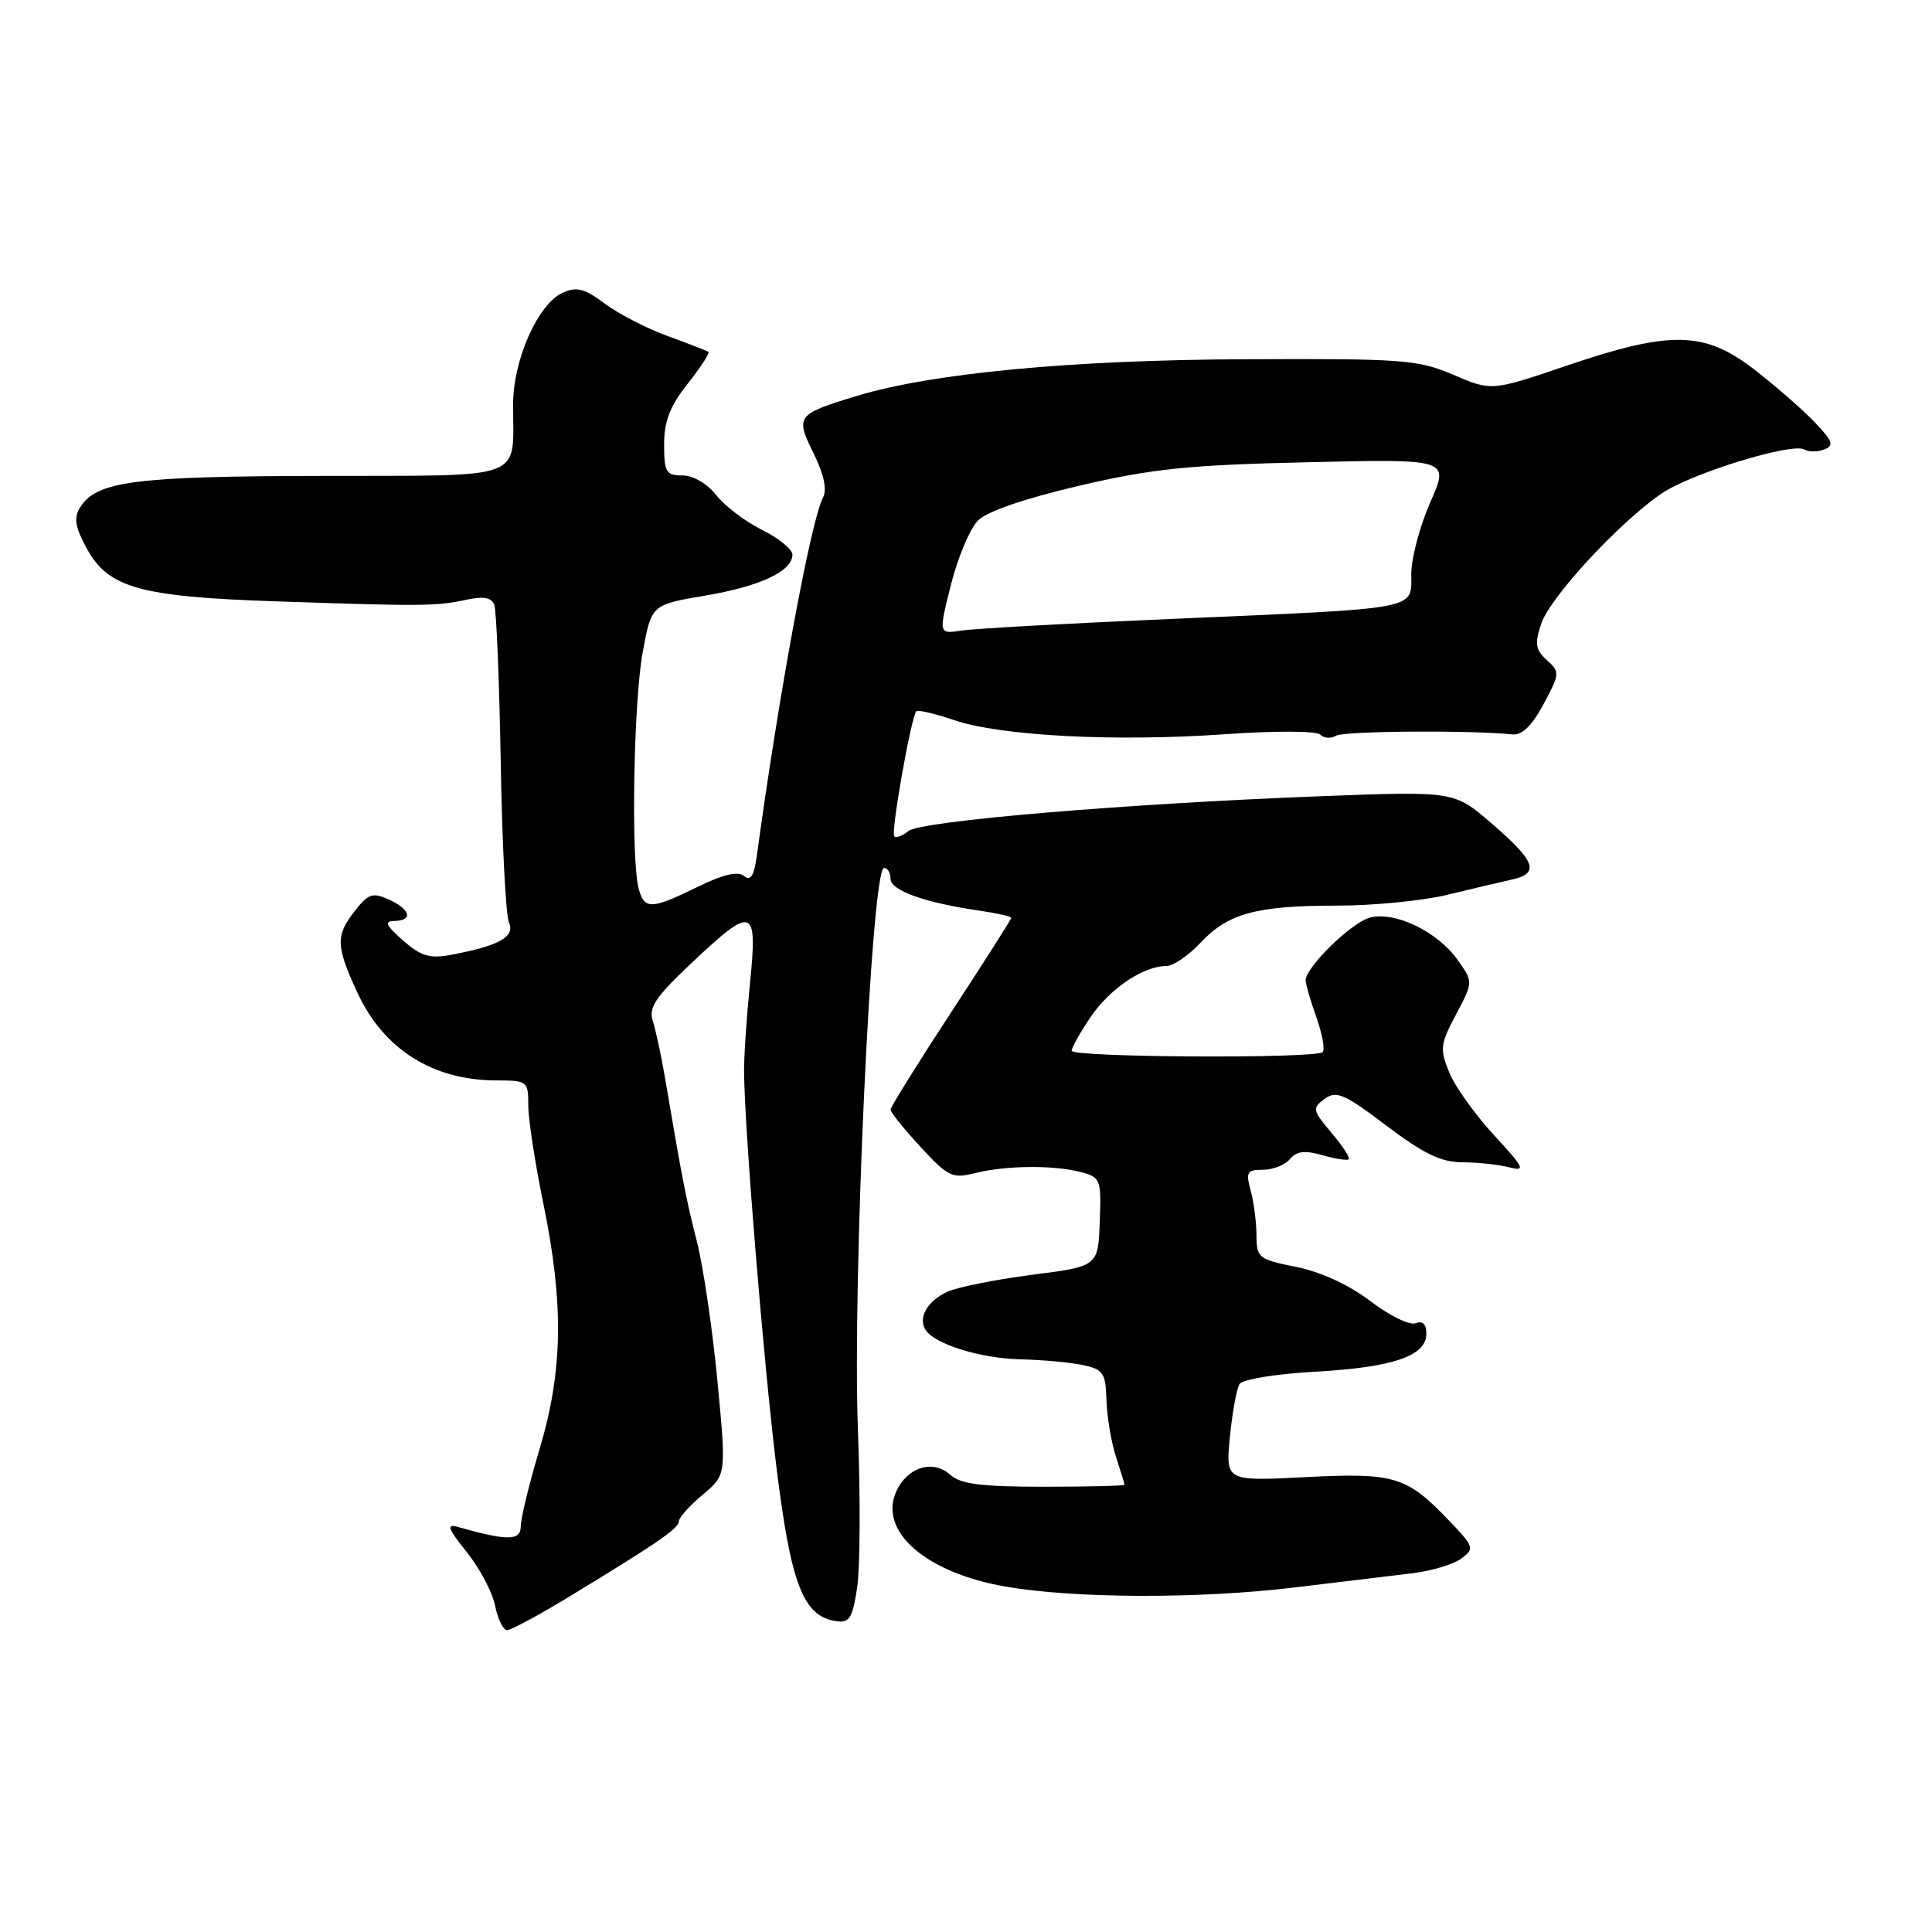 <?xml version="1.0" encoding="UTF-8" standalone="no"?>
<!DOCTYPE svg PUBLIC "-//W3C//DTD SVG 1.1//EN" "http://www.w3.org/Graphics/SVG/1.1/DTD/svg11.dtd" >
<svg xmlns="http://www.w3.org/2000/svg" xmlns:xlink="http://www.w3.org/1999/xlink" version="1.1" viewBox="0 0 256 256">
 <g >
 <path fill="currentColor"
d=" M 75.32 211.63 C 87.26 204.37 89.91 202.54 89.96 201.57 C 89.98 201.06 91.41 199.47 93.13 198.04 C 96.25 195.42 96.25 195.42 95.06 182.96 C 94.41 176.11 93.18 167.80 92.34 164.50 C 90.92 158.95 90.43 156.43 88.06 142.50 C 87.59 139.75 86.89 136.51 86.50 135.30 C 85.92 133.50 86.84 132.12 91.65 127.59 C 99.80 119.91 100.40 120.11 99.38 130.25 C 98.93 134.79 98.57 140.07 98.59 142.00 C 98.68 150.04 101.18 180.55 102.87 194.31 C 104.80 209.96 106.42 214.16 110.78 214.81 C 112.56 215.08 112.96 214.44 113.58 210.34 C 113.97 207.72 114.02 198.35 113.68 189.53 C 112.93 169.78 115.47 115.00 117.14 115.00 C 117.61 115.00 118.00 115.65 118.00 116.45 C 118.00 117.99 122.56 119.62 129.75 120.66 C 132.09 121.00 134.00 121.43 134.00 121.62 C 134.00 121.81 130.40 127.46 126.00 134.18 C 121.60 140.91 118.00 146.69 118.00 147.04 C 118.00 147.38 119.79 149.60 121.97 151.97 C 125.62 155.93 126.19 156.20 129.22 155.44 C 133.28 154.42 139.61 154.36 143.22 155.31 C 145.83 155.99 145.94 156.27 145.72 161.91 C 145.50 167.80 145.50 167.80 136.74 168.92 C 131.93 169.54 126.89 170.55 125.55 171.16 C 122.91 172.36 121.62 174.58 122.62 176.19 C 123.79 178.09 129.92 180.00 135.22 180.12 C 138.12 180.18 141.85 180.53 143.50 180.88 C 146.20 181.46 146.51 181.93 146.61 185.51 C 146.68 187.71 147.24 191.07 147.86 192.99 C 148.49 194.91 149.00 196.60 149.00 196.74 C 149.00 196.88 144.20 197.00 138.33 197.00 C 129.98 197.00 127.28 196.65 125.90 195.41 C 123.63 193.35 120.23 194.40 118.77 197.60 C 116.36 202.89 122.66 208.40 133.24 210.23 C 142.38 211.82 158.91 211.87 171.50 210.35 C 177.55 209.62 184.58 208.77 187.11 208.47 C 189.65 208.17 192.58 207.29 193.61 206.53 C 195.42 205.20 195.34 204.98 192.00 201.48 C 186.37 195.60 184.78 195.12 172.94 195.73 C 162.40 196.27 162.40 196.27 162.97 190.38 C 163.29 187.15 163.86 184.00 164.25 183.39 C 164.64 182.77 169.06 182.05 174.22 181.76 C 184.56 181.19 189.00 179.68 189.00 176.73 C 189.00 175.45 188.51 174.97 187.57 175.34 C 186.78 175.64 184.09 174.32 181.59 172.41 C 178.75 170.25 175.06 168.54 171.77 167.88 C 166.75 166.87 166.50 166.68 166.49 163.66 C 166.48 161.92 166.13 159.26 165.72 157.75 C 165.05 155.30 165.23 155.00 167.36 155.00 C 168.68 155.00 170.28 154.36 170.93 153.58 C 171.81 152.53 172.90 152.40 175.24 153.07 C 176.96 153.56 178.53 153.80 178.72 153.61 C 178.92 153.41 177.88 151.82 176.41 150.08 C 173.90 147.10 173.85 146.83 175.52 145.61 C 177.07 144.47 178.12 144.93 183.70 149.15 C 188.66 152.90 190.94 154.00 193.80 154.01 C 195.84 154.02 198.62 154.32 200.00 154.68 C 202.21 155.25 201.97 154.75 197.96 150.41 C 195.47 147.71 192.80 143.98 192.04 142.12 C 190.76 139.02 190.84 138.37 192.93 134.42 C 195.22 130.11 195.22 130.11 193.13 127.18 C 190.47 123.44 184.88 120.74 181.55 121.58 C 179.13 122.18 173.00 128.16 173.00 129.91 C 173.00 130.37 173.64 132.56 174.42 134.78 C 175.21 137.00 175.58 139.08 175.26 139.41 C 174.37 140.29 142.00 140.12 142.00 139.23 C 142.00 138.81 143.14 136.79 144.53 134.74 C 147.08 130.98 151.52 128.00 154.55 128.00 C 155.46 128.00 157.48 126.62 159.05 124.94 C 162.72 121.02 166.46 120.00 177.16 120.00 C 181.93 120.00 188.46 119.36 191.67 118.59 C 194.88 117.81 198.77 116.90 200.32 116.55 C 204.07 115.72 203.50 114.15 197.59 109.06 C 192.68 104.83 192.68 104.83 175.09 105.50 C 149.13 106.49 121.97 108.78 120.36 110.12 C 119.58 110.76 118.74 111.08 118.49 110.82 C 118.01 110.34 120.74 94.93 121.42 94.24 C 121.64 94.03 123.89 94.56 126.43 95.42 C 132.59 97.52 147.82 98.31 162.28 97.29 C 169.00 96.82 174.44 96.84 174.94 97.34 C 175.43 97.83 176.36 97.89 177.02 97.49 C 178.03 96.86 194.64 96.73 200.39 97.31 C 201.69 97.44 202.99 96.17 204.53 93.30 C 206.69 89.27 206.71 89.05 204.97 87.47 C 203.46 86.11 203.33 85.31 204.21 82.67 C 205.35 79.20 214.40 69.38 220.08 65.45 C 223.95 62.76 237.50 58.58 239.11 59.57 C 239.65 59.90 240.82 59.90 241.71 59.56 C 243.06 59.04 242.85 58.45 240.41 55.90 C 238.81 54.23 235.21 51.09 232.41 48.93 C 225.84 43.86 221.36 43.77 207.57 48.46 C 197.64 51.83 197.64 51.83 192.57 49.66 C 187.85 47.65 185.96 47.51 165.00 47.60 C 141.90 47.70 123.49 49.44 113.50 52.47 C 105.55 54.89 105.36 55.13 107.80 60.06 C 109.17 62.83 109.61 64.87 109.06 65.91 C 107.46 68.92 103.22 91.84 100.30 113.28 C 99.92 116.06 99.47 116.80 98.59 116.08 C 97.78 115.40 95.84 115.85 92.45 117.51 C 86.29 120.53 85.38 120.56 84.63 117.75 C 83.59 113.88 83.95 93.03 85.16 86.43 C 86.32 80.13 86.32 80.13 93.39 78.93 C 100.73 77.70 105.00 75.69 105.00 73.49 C 105.00 72.79 103.19 71.32 100.99 70.22 C 98.78 69.13 96.05 67.06 94.92 65.62 C 93.70 64.08 91.86 63.00 90.43 63.00 C 88.25 63.00 88.00 62.57 88.00 58.89 C 88.00 55.80 88.77 53.81 91.12 50.85 C 92.84 48.68 94.07 46.78 93.87 46.63 C 93.67 46.48 91.25 45.54 88.50 44.54 C 85.75 43.55 82.00 41.61 80.16 40.25 C 77.43 38.21 76.41 37.95 74.54 38.80 C 71.28 40.29 68.00 47.66 67.99 53.57 C 67.96 63.81 70.14 62.99 42.63 63.06 C 17.71 63.11 12.77 63.76 10.60 67.26 C 9.75 68.62 9.95 69.85 11.50 72.68 C 14.35 77.90 18.54 79.07 36.50 79.68 C 55.88 80.34 57.86 80.33 61.74 79.48 C 64.06 78.98 65.12 79.16 65.50 80.14 C 65.78 80.89 66.16 90.28 66.35 101.00 C 66.53 111.72 67.02 121.28 67.44 122.24 C 68.28 124.14 66.15 125.32 59.76 126.52 C 56.93 127.05 55.78 126.70 53.40 124.61 C 51.12 122.61 50.87 122.06 52.25 122.03 C 54.77 121.99 54.40 120.50 51.54 119.20 C 49.39 118.22 48.82 118.41 47.04 120.67 C 44.44 123.98 44.49 125.35 47.39 131.60 C 50.86 139.05 57.37 143.15 65.75 143.16 C 69.89 143.17 70.00 143.25 70.00 146.47 C 70.00 148.29 70.90 154.15 72.00 159.50 C 74.73 172.77 74.59 181.66 71.50 192.00 C 70.12 196.59 69.00 201.21 69.00 202.26 C 69.00 204.18 67.21 204.19 60.61 202.31 C 59.12 201.89 59.37 202.58 61.84 205.65 C 63.55 207.78 65.25 210.98 65.60 212.76 C 65.96 214.54 66.68 216.00 67.19 216.00 C 67.71 216.00 71.37 214.03 75.32 211.63 Z  M 126.01 77.46 C 126.92 73.85 128.53 70.03 129.59 68.97 C 130.79 67.76 135.82 66.04 143.01 64.36 C 152.69 62.10 157.46 61.61 173.28 61.25 C 192.06 60.81 192.06 60.81 189.53 66.53 C 188.14 69.68 187.00 73.97 187.00 76.08 C 187.00 80.85 188.46 80.57 155.50 82.00 C 141.75 82.59 129.12 83.29 127.43 83.55 C 124.36 84.02 124.36 84.02 126.01 77.46 Z "/>
</g>
</svg>